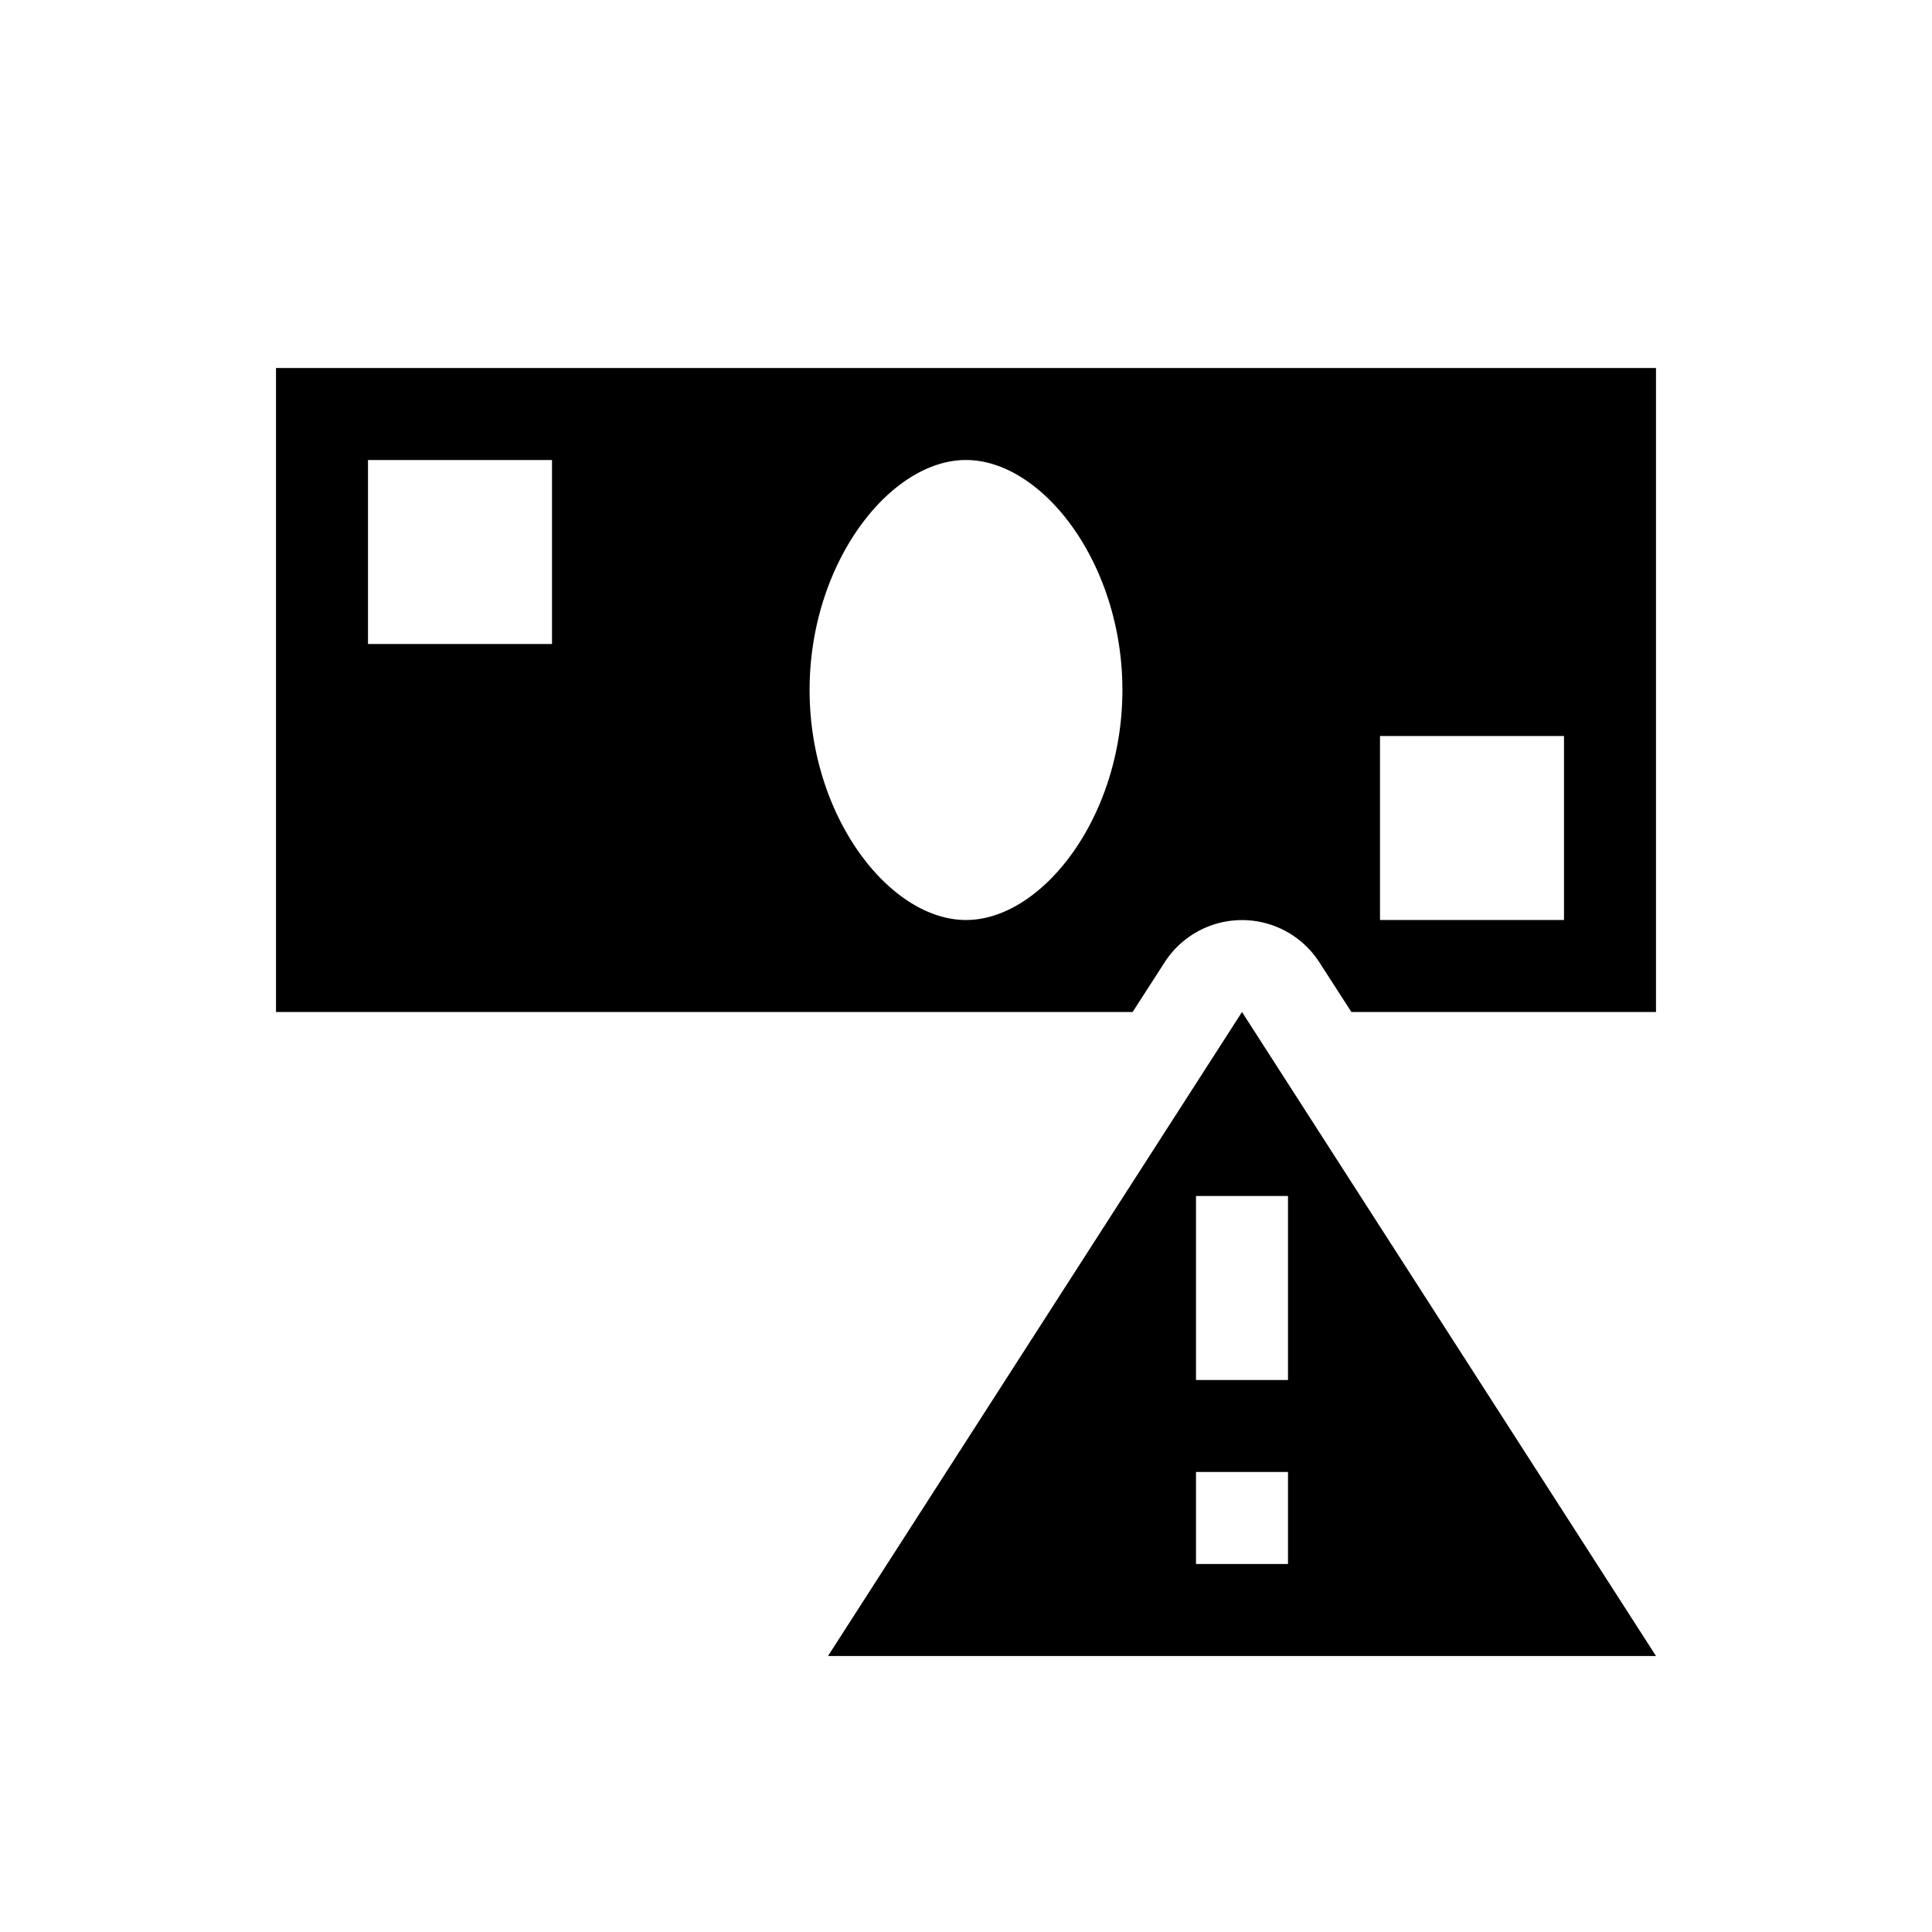 <svg id="symbol" xmlns="http://www.w3.org/2000/svg" viewBox="0 0 21 21"><path d="M12.659 10.46a1 1 0 0 1 1.682 0l.348.54H18V4H3v7h9.311zM15 8h2v2h-2zM6 7H4V5h2zm4.5 3c-.828 0-1.7-1.12-1.7-2.5S9.672 5 10.5 5s1.7 1.12 1.7 2.5-.872 2.5-1.7 2.5zm3 1L9 18h9zm.5 6h-1v-1h1zm-1-2v-2h1v2z"/></svg>